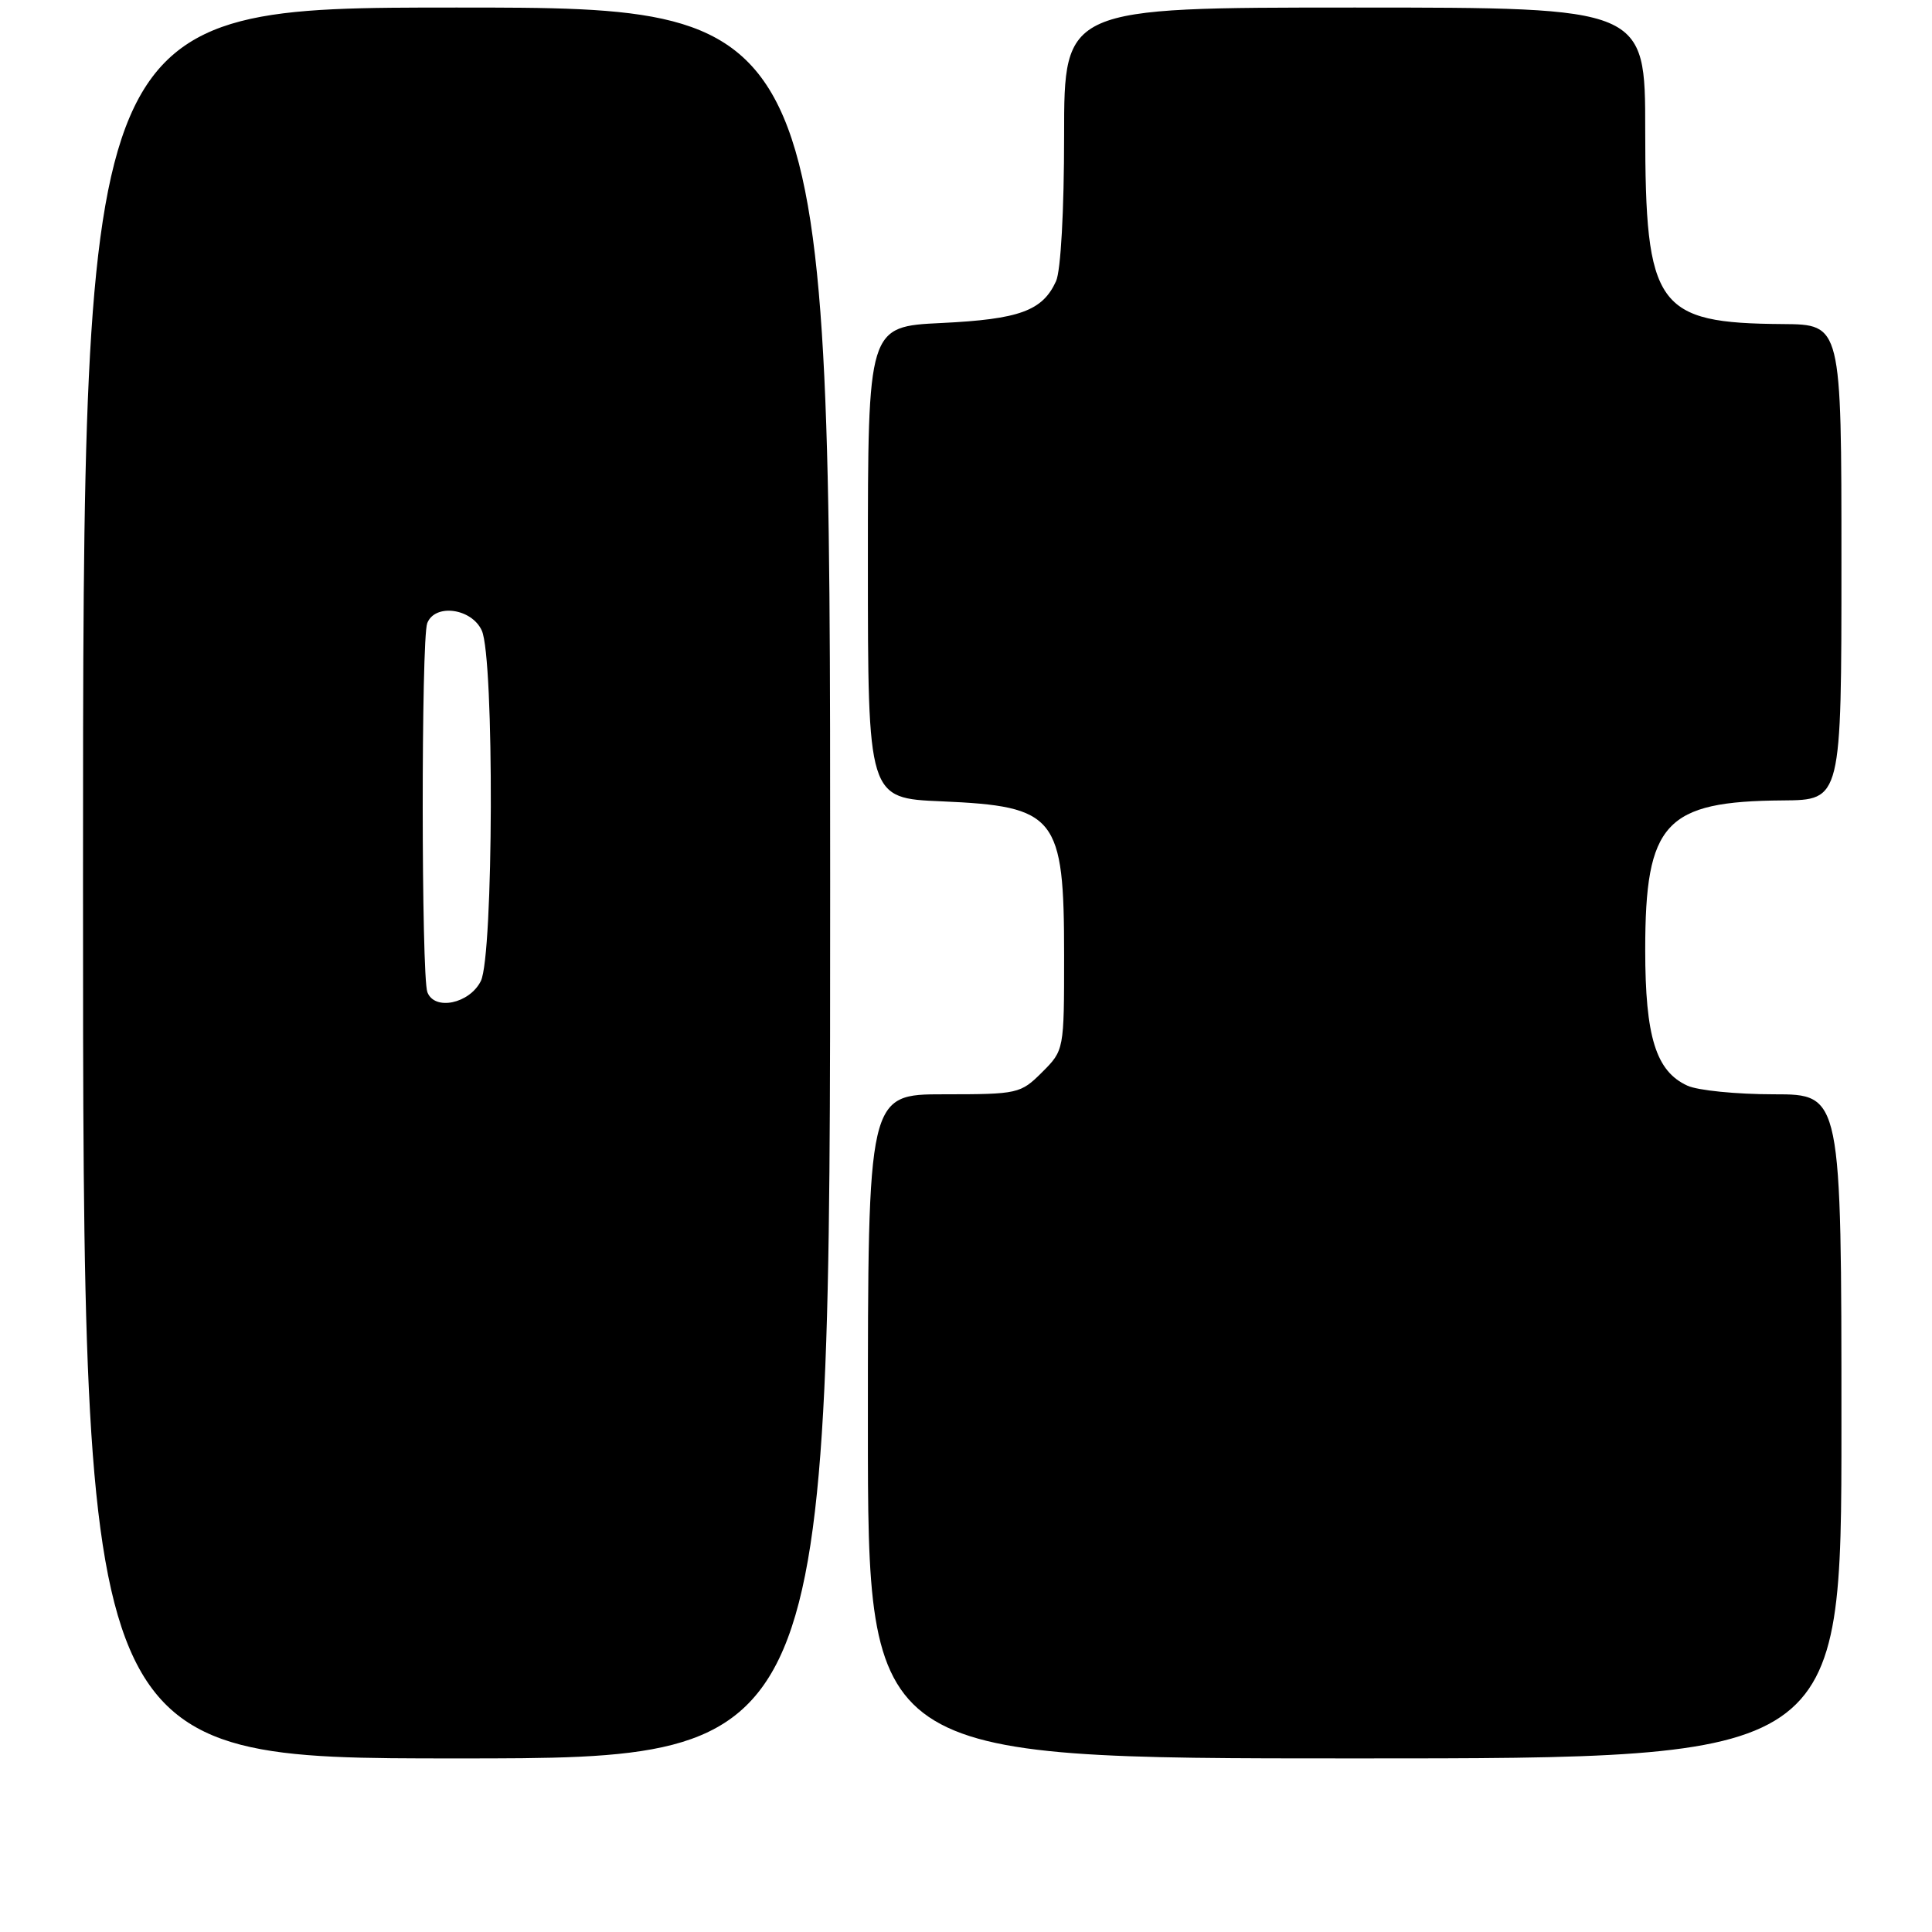 <?xml version="1.0" encoding="UTF-8" standalone="no"?>
<!DOCTYPE svg PUBLIC "-//W3C//DTD SVG 1.1//EN" "http://www.w3.org/Graphics/SVG/1.1/DTD/svg11.dtd" >
<svg xmlns="http://www.w3.org/2000/svg" xmlns:xlink="http://www.w3.org/1999/xlink" version="1.1" viewBox="0 0 256 256">
 <g >
 <path fill="currentColor"
d=" M 110.00 117.00 C 110.00 1.00 110.00 1.00 60.50 1.00 C 11.00 1.00 11.00 1.00 11.00 117.00 C 11.00 233.00 11.00 233.00 60.50 233.00 C 110.00 233.00 110.00 233.00 110.00 117.00 Z  M 244.00 189.00 C 244.00 145.00 244.00 145.00 235.05 145.00 C 230.12 145.00 224.97 144.49 223.60 143.86 C 219.42 141.96 218.00 137.39 218.00 125.85 C 218.00 109.01 220.62 106.17 236.25 106.06 C 244.00 106.00 244.00 106.00 244.00 74.50 C 244.00 43.00 244.00 43.00 236.25 42.94 C 219.48 42.82 218.00 40.74 218.00 17.25 C 218.00 1.00 218.00 1.00 179.50 1.00 C 141.00 1.00 141.00 1.00 141.00 17.95 C 141.00 27.88 140.56 35.88 139.93 37.26 C 138.14 41.19 135.08 42.30 124.75 42.80 C 115.00 43.27 115.00 43.27 115.00 74.52 C 115.00 105.77 115.00 105.77 124.75 106.18 C 139.98 106.84 141.00 108.12 141.00 126.62 C 141.00 139.14 141.00 139.16 138.08 142.08 C 135.23 144.92 134.88 145.00 125.08 145.00 C 115.00 145.00 115.00 145.00 115.00 189.00 C 115.00 233.00 115.00 233.00 179.50 233.00 C 244.00 233.00 244.00 233.00 244.00 189.00 Z  M 56.63 131.47 C 55.82 129.37 55.80 84.68 56.61 82.58 C 57.62 79.94 62.49 80.59 63.84 83.55 C 65.51 87.22 65.40 126.64 63.71 130.00 C 62.20 133.00 57.58 133.96 56.63 131.47 Z "/>
</g>
</svg>